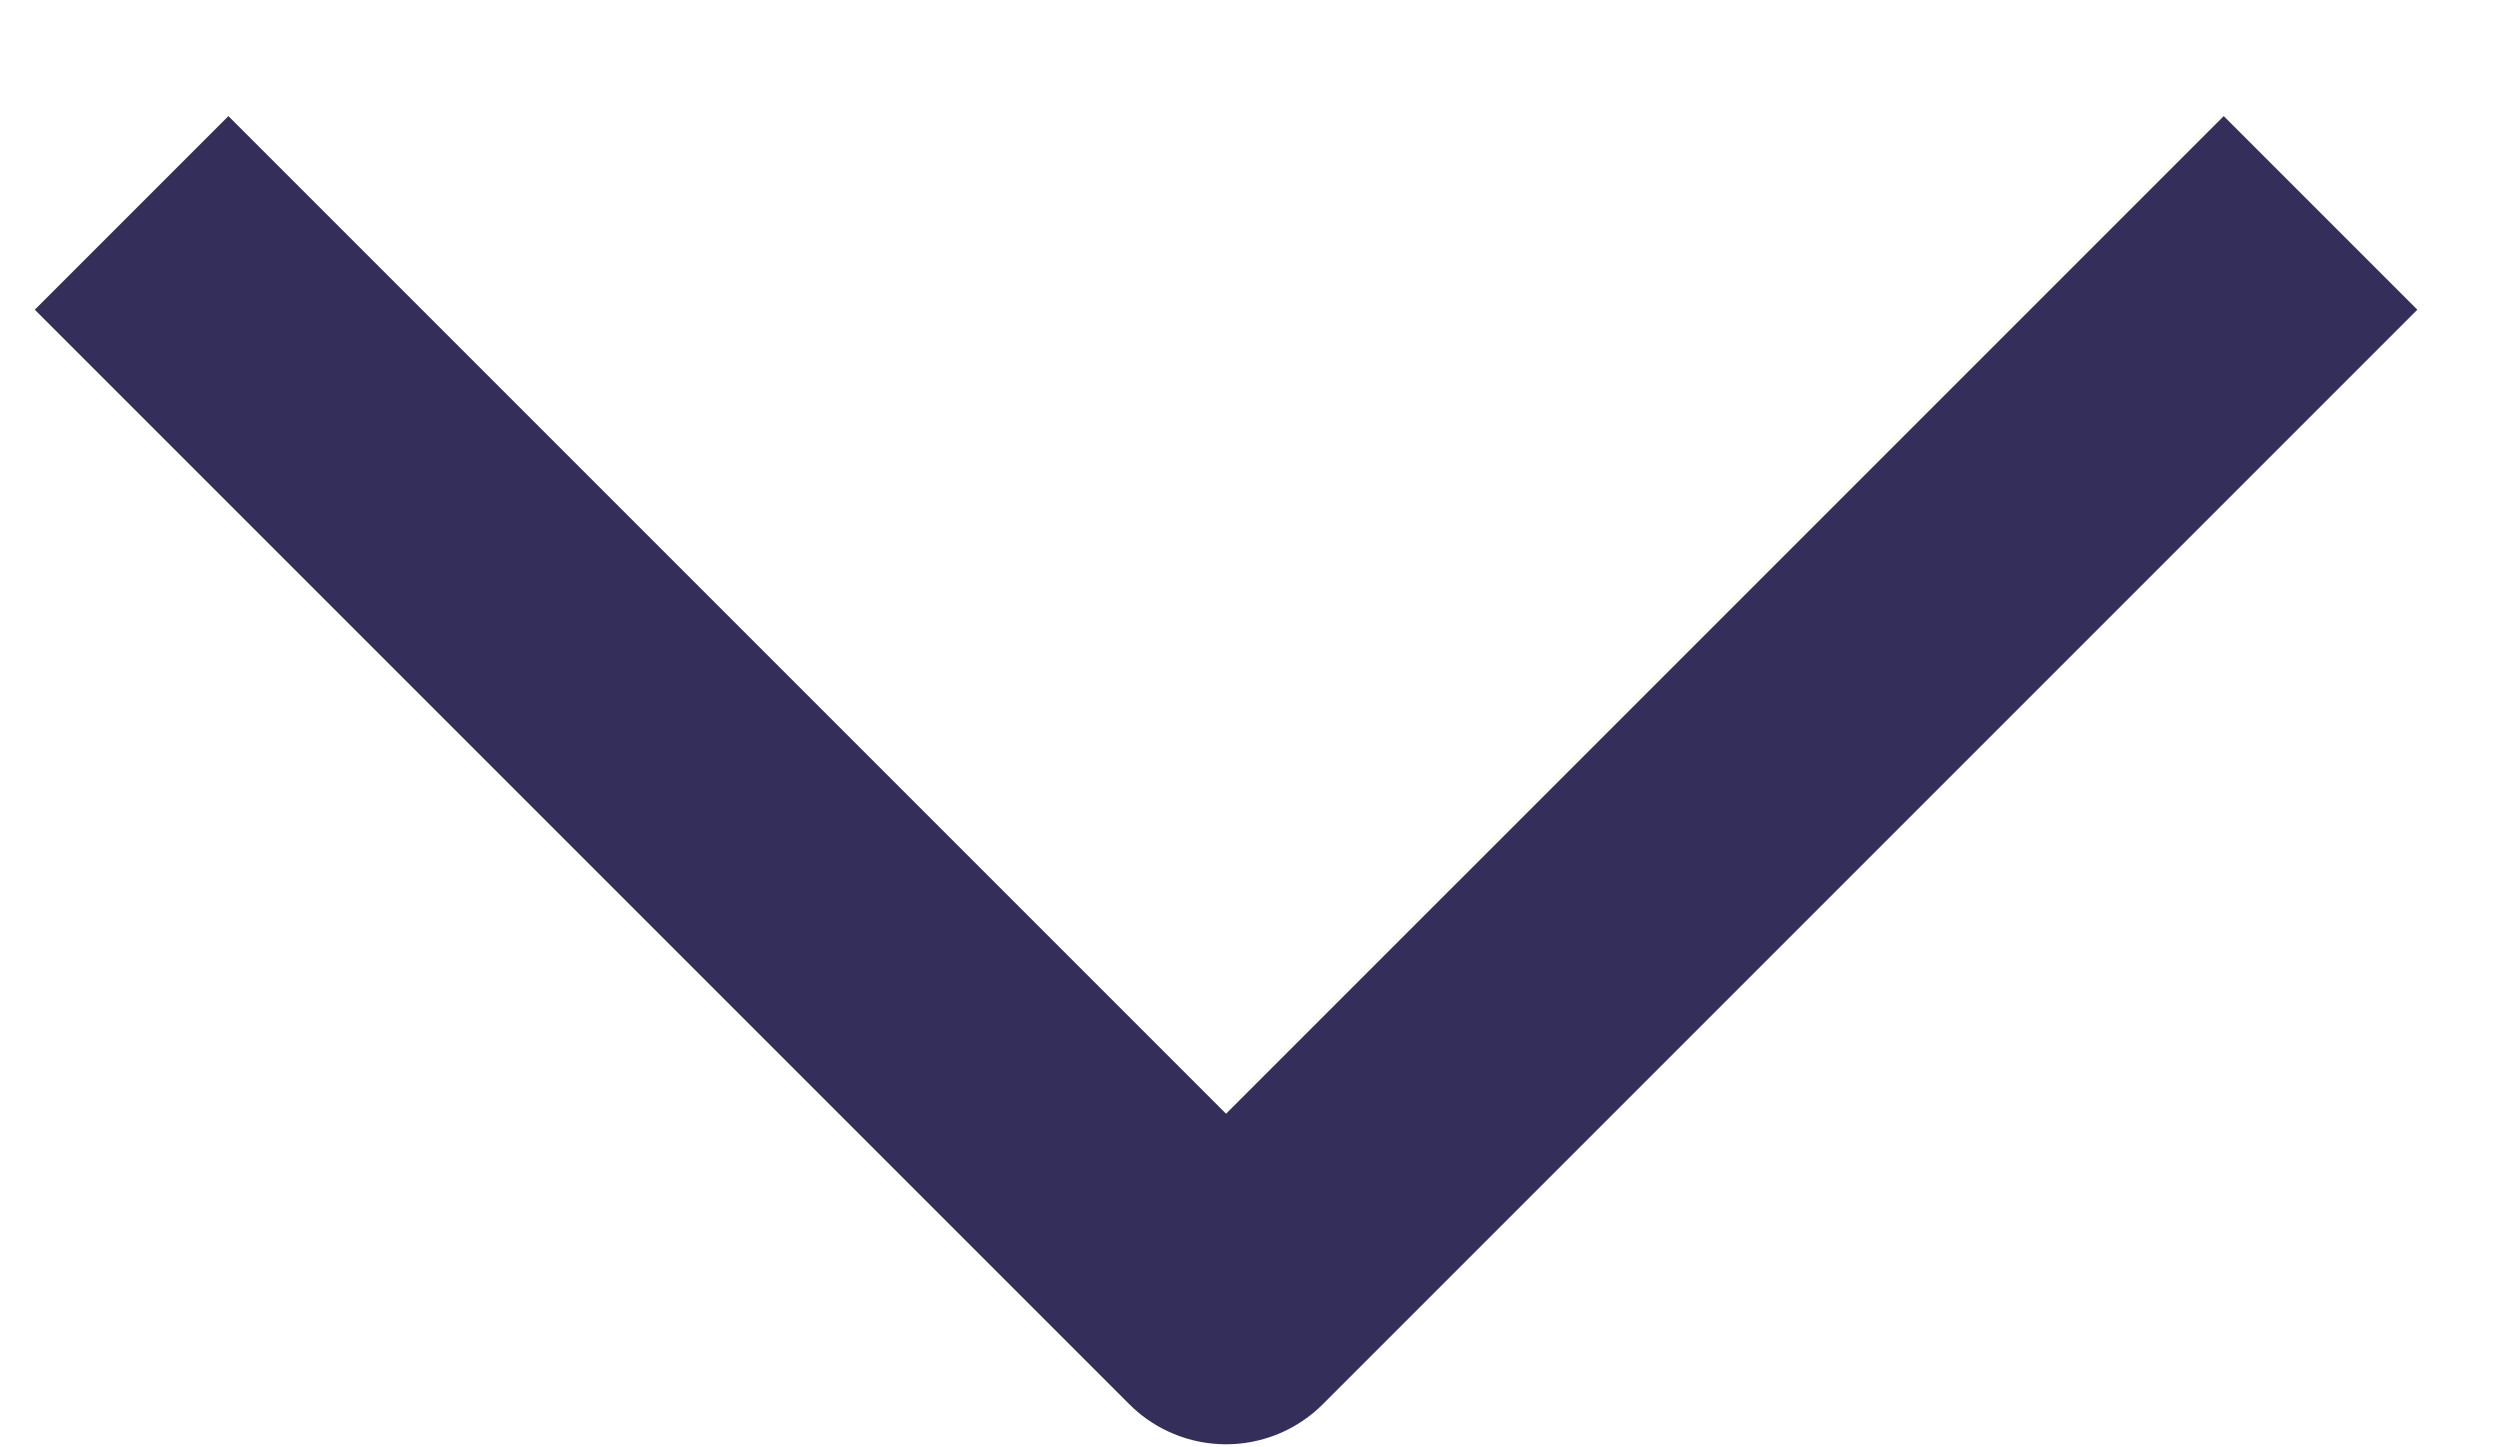 <?xml version="1.0" encoding="UTF-8" standalone="no"?><svg width="19" height="11" viewBox="0 0 19 11" fill="none" xmlns="http://www.w3.org/2000/svg">
<path d="M17.636 1.618C14.388 4.866 12.566 6.687 9.318 9.936L1 1.618" stroke="#342E5B" stroke-width="2.081" stroke-linejoin="round"/>
</svg>
